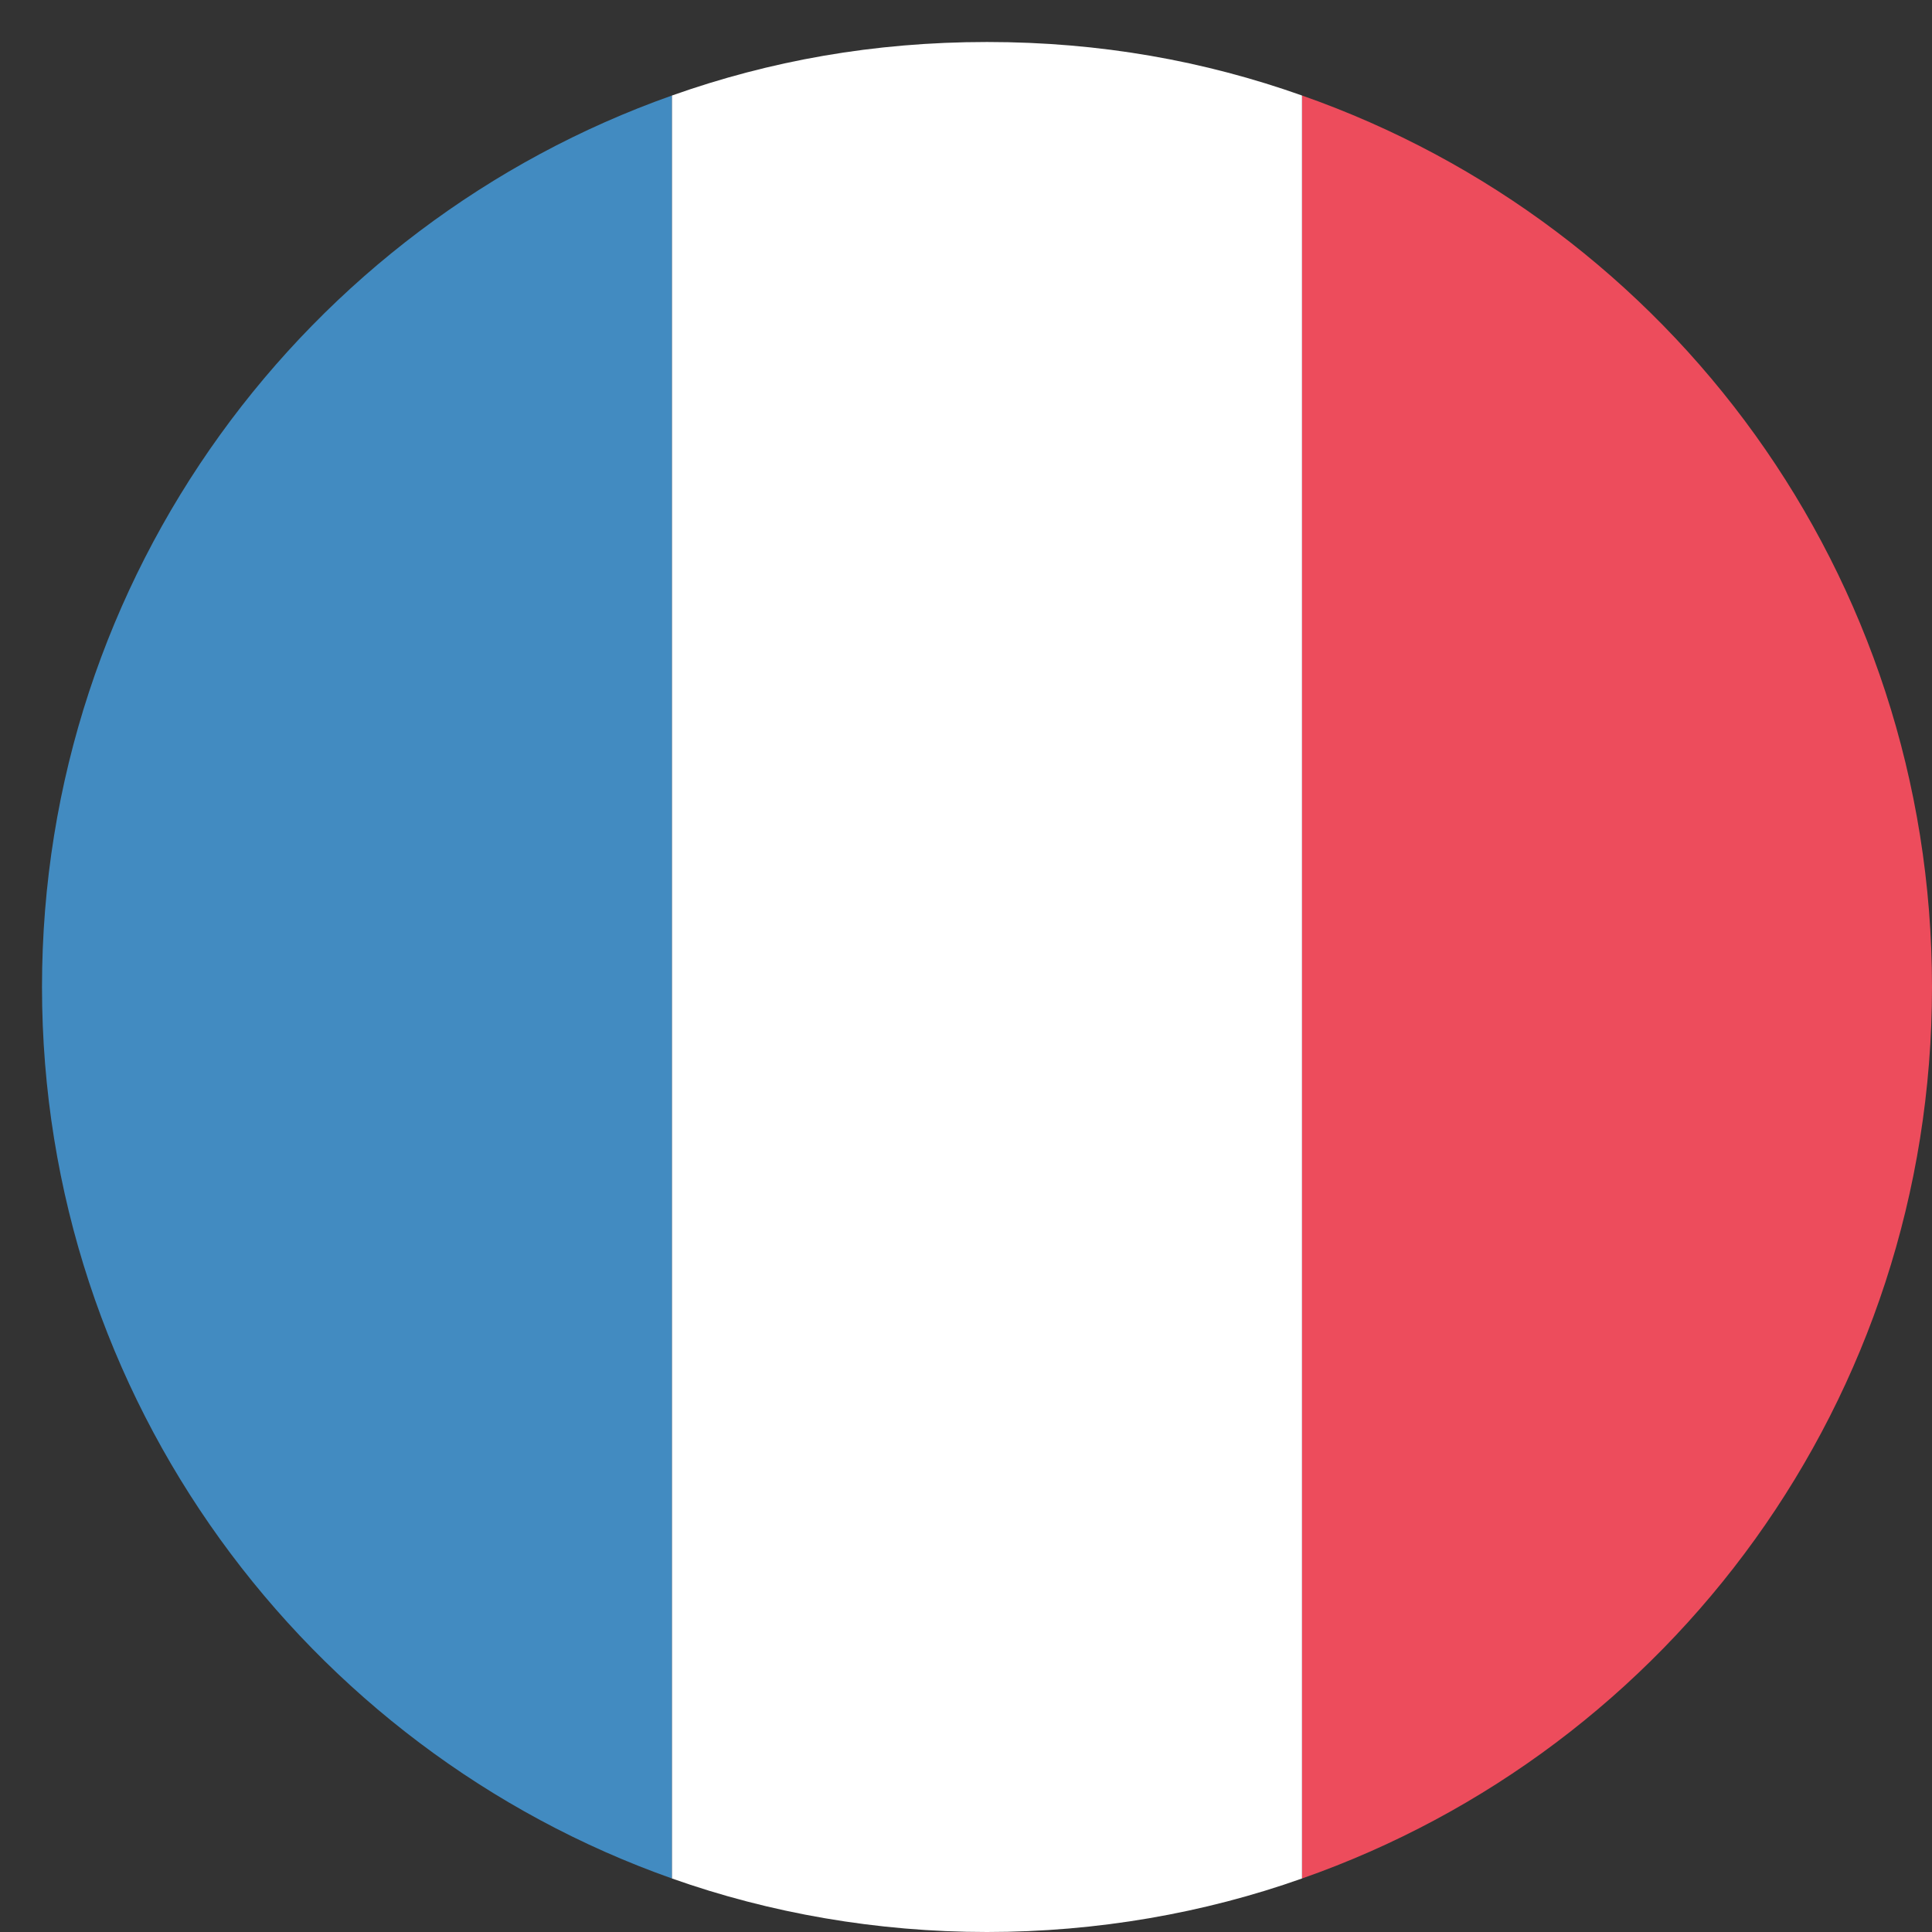 <svg width="23" height="23" viewBox="0 0 23 23" fill="none" xmlns="http://www.w3.org/2000/svg">
<rect x="0" y="0" width="23" height="23" fill="#333333" stroke="none"/>
<path d="M0.5 11.75C0.5 16.663 3.65 20.825 8 22.363V1.137C3.65 2.675 0.5 6.838 0.5 11.75Z" fill="#428BC1"/>
<path d="M23 11.75C23 6.838 19.887 2.675 15.5 1.137V22.363C19.887 20.825 23 16.663 23 11.75Z" fill="#ED4C5C"/>
<path d="M8 22.363C9.162 22.775 10.438 23 11.75 23C13.062 23 14.338 22.775 15.5 22.363V1.137C14.338 0.725 13.1 0.5 11.75 0.5C10.4 0.5 9.162 0.725 8 1.137V22.363Z" fill="white"/>
</svg>
